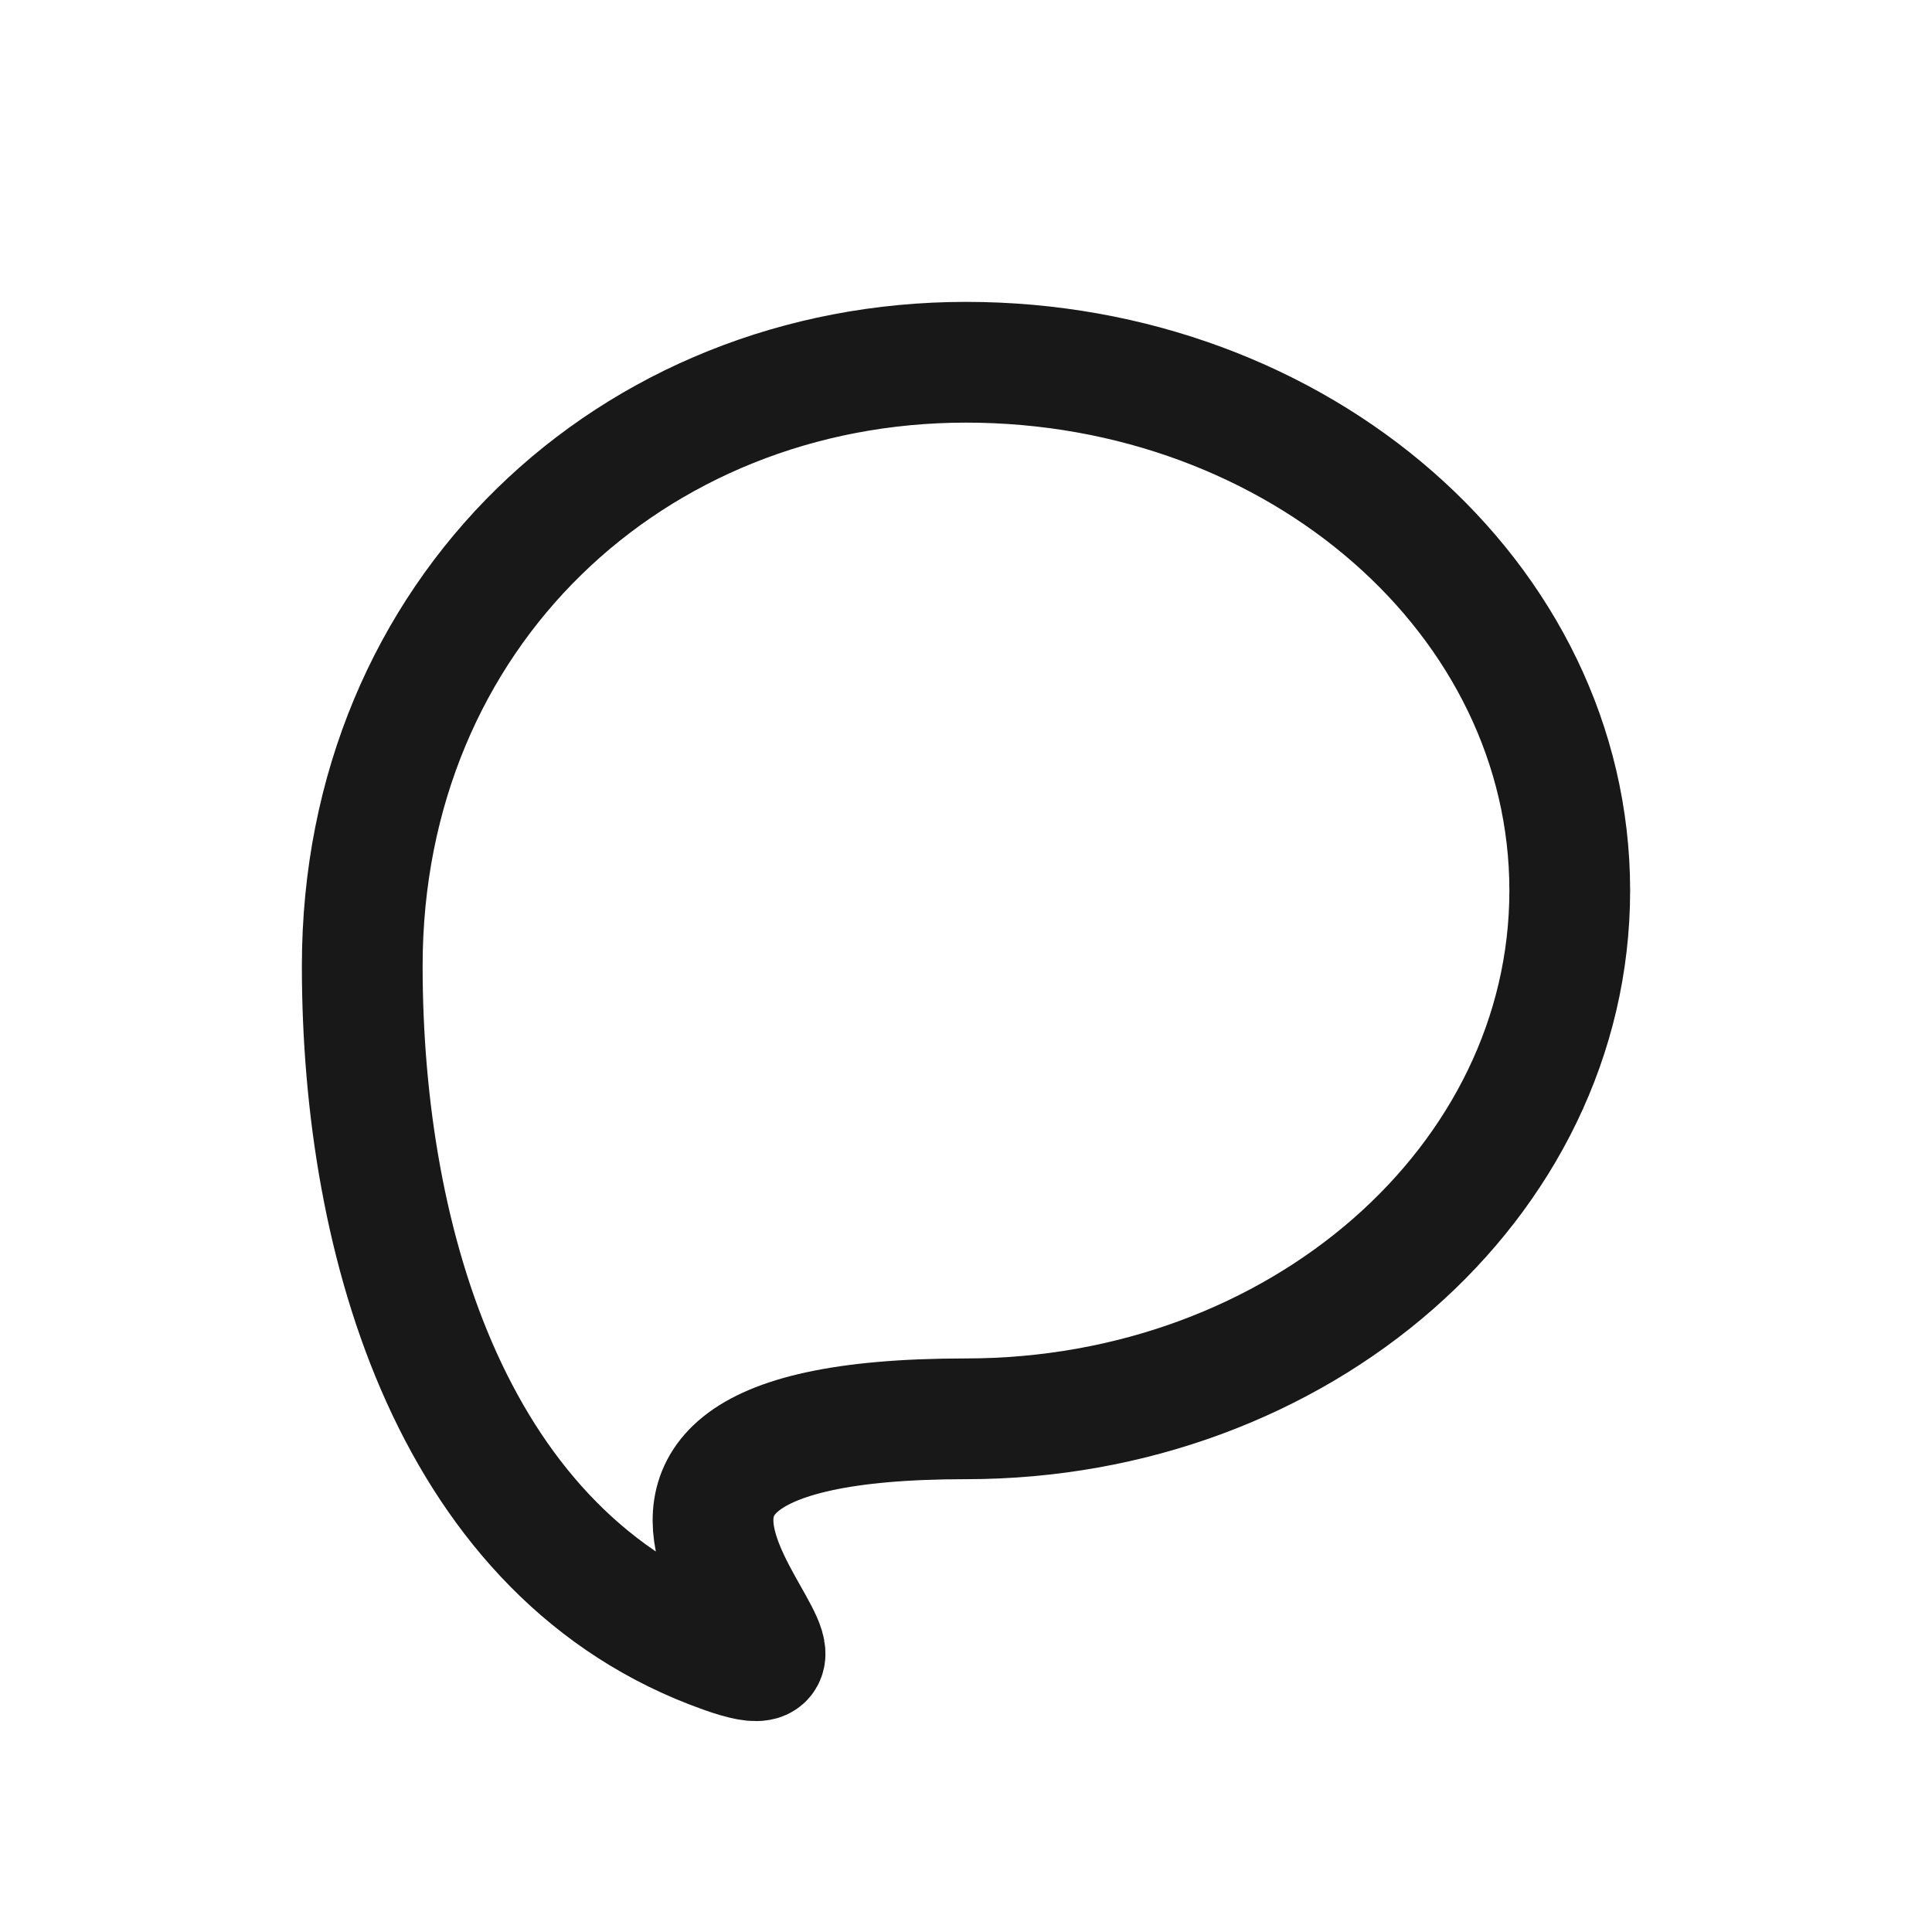 <?xml version="1.0" encoding="UTF-8"?>
<svg width="16px" height="16px" viewBox="0 0 16 16" version="1.1" xmlns="http://www.w3.org/2000/svg" xmlns:xlink="http://www.w3.org/1999/xlink">
    <title>hdrm-small-icon-speech</title>
    <g id="hdrm-small-icon-speech" stroke="none" stroke-width="1" fill="none" fill-rule="evenodd">
        <path d="M8,11.75 C10.761,11.75 13,9.791 13,7.375 C13,4.959 10.761,3 8,3 C5.239,3 3,5.074 3,8 C3,10.307 3.759,12.894 5.991,13.687 C7.375,14.182 3.865,11.75 8,11.75 Z" id="Oval" stroke="#181818"></path>
    </g>
</svg>